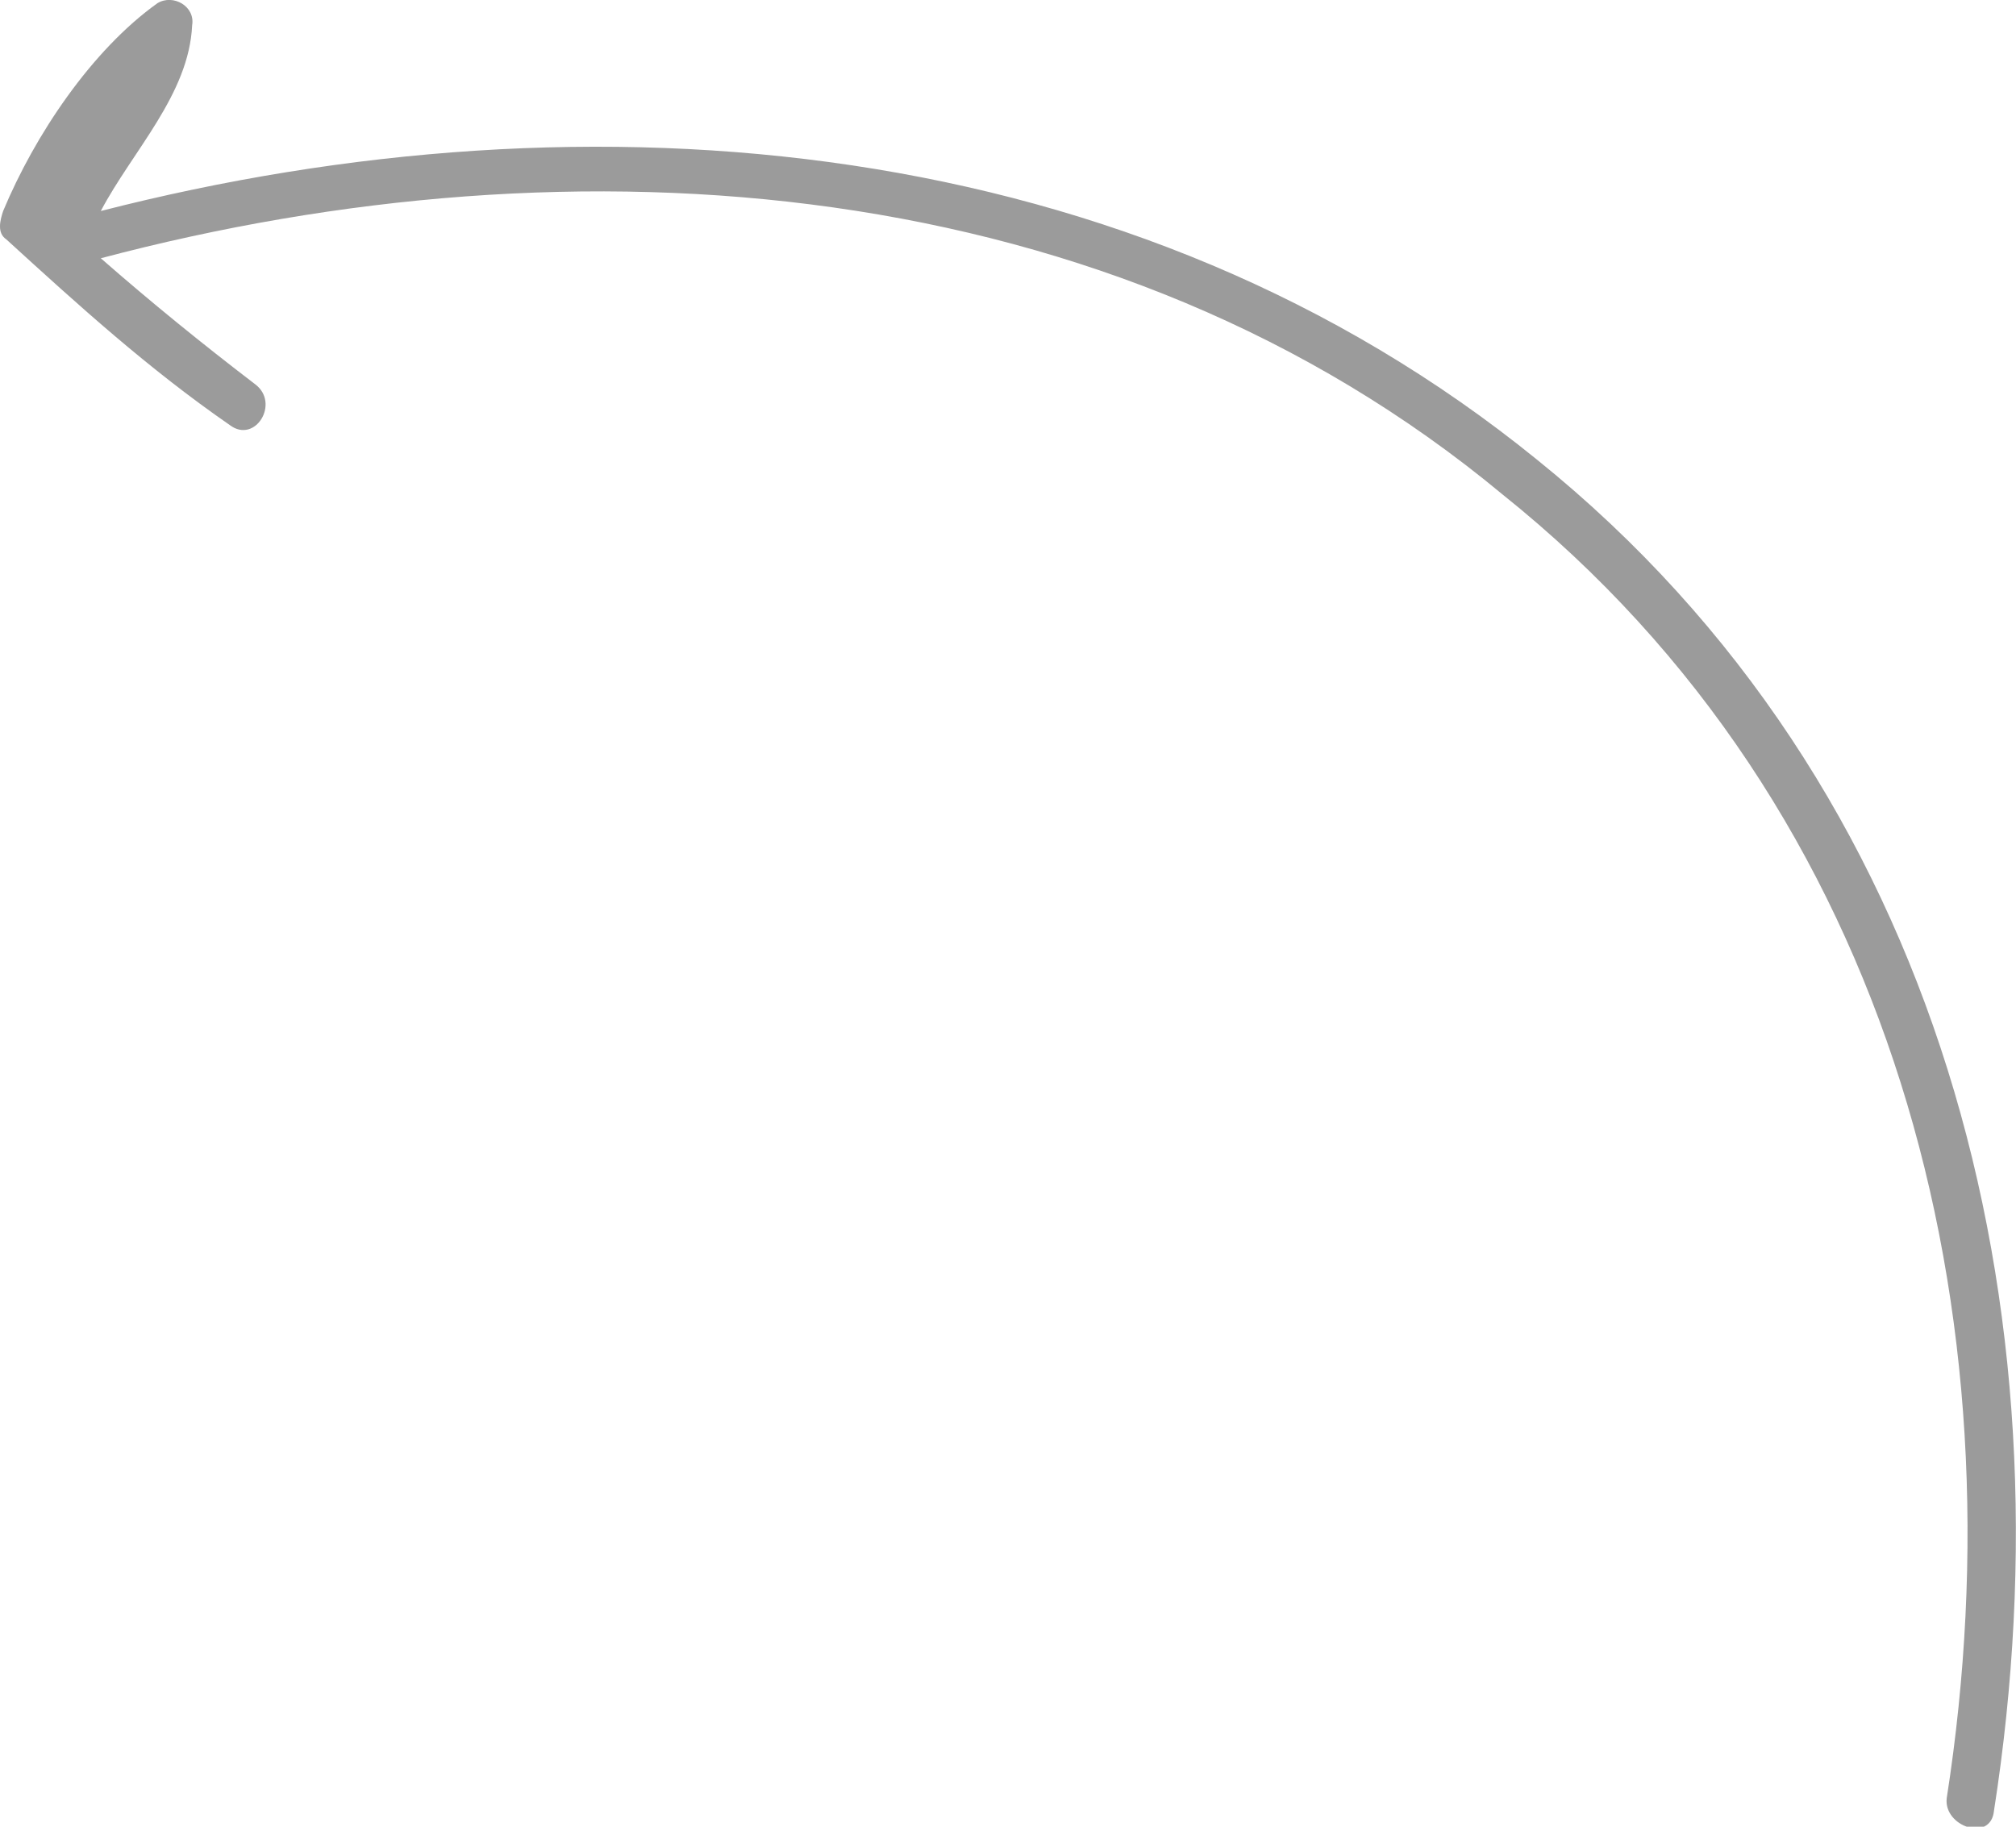 <?xml version="1.0" encoding="utf-8"?>
<!-- Generator: Adobe Illustrator 19.2.1, SVG Export Plug-In . SVG Version: 6.00 Build 0)  -->
<svg version="1.1" id="Layer_1" xmlns="http://www.w3.org/2000/svg" xmlns:xlink="http://www.w3.org/1999/xlink" x="0px" y="0px"
	 width="64px" height="58px" viewBox="0 0 64 58" style="enable-background:new 0 0 64 58;" xml:space="preserve">
<style type="text/css">
	.st0{fill:#9B9B9B;}
</style>
<path class="st0" d="M0.2,7.6c2.3,2.1,4.5,4.1,7.1,5.9c0.8,0.6,1.6-0.7,0.8-1.3c-1.7-1.3-3.3-2.6-4.9-4c15.1-4,32.1-2.8,44.5,7.5
	c12.5,10,16.5,26,14.1,41.4c-0.1,0.9,1.4,1.4,1.5,0.4c2.5-16-1.6-32.5-14.5-42.9C36,4.2,18.8,2.7,3.2,6.7C4.2,4.8,6,3,6.1,0.8
	c0.1-0.6-0.6-1-1.1-0.7C2.9,1.6,1.1,4.3,0.1,6.7C0,7-0.1,7.4,0.2,7.6z"/>
</svg>
